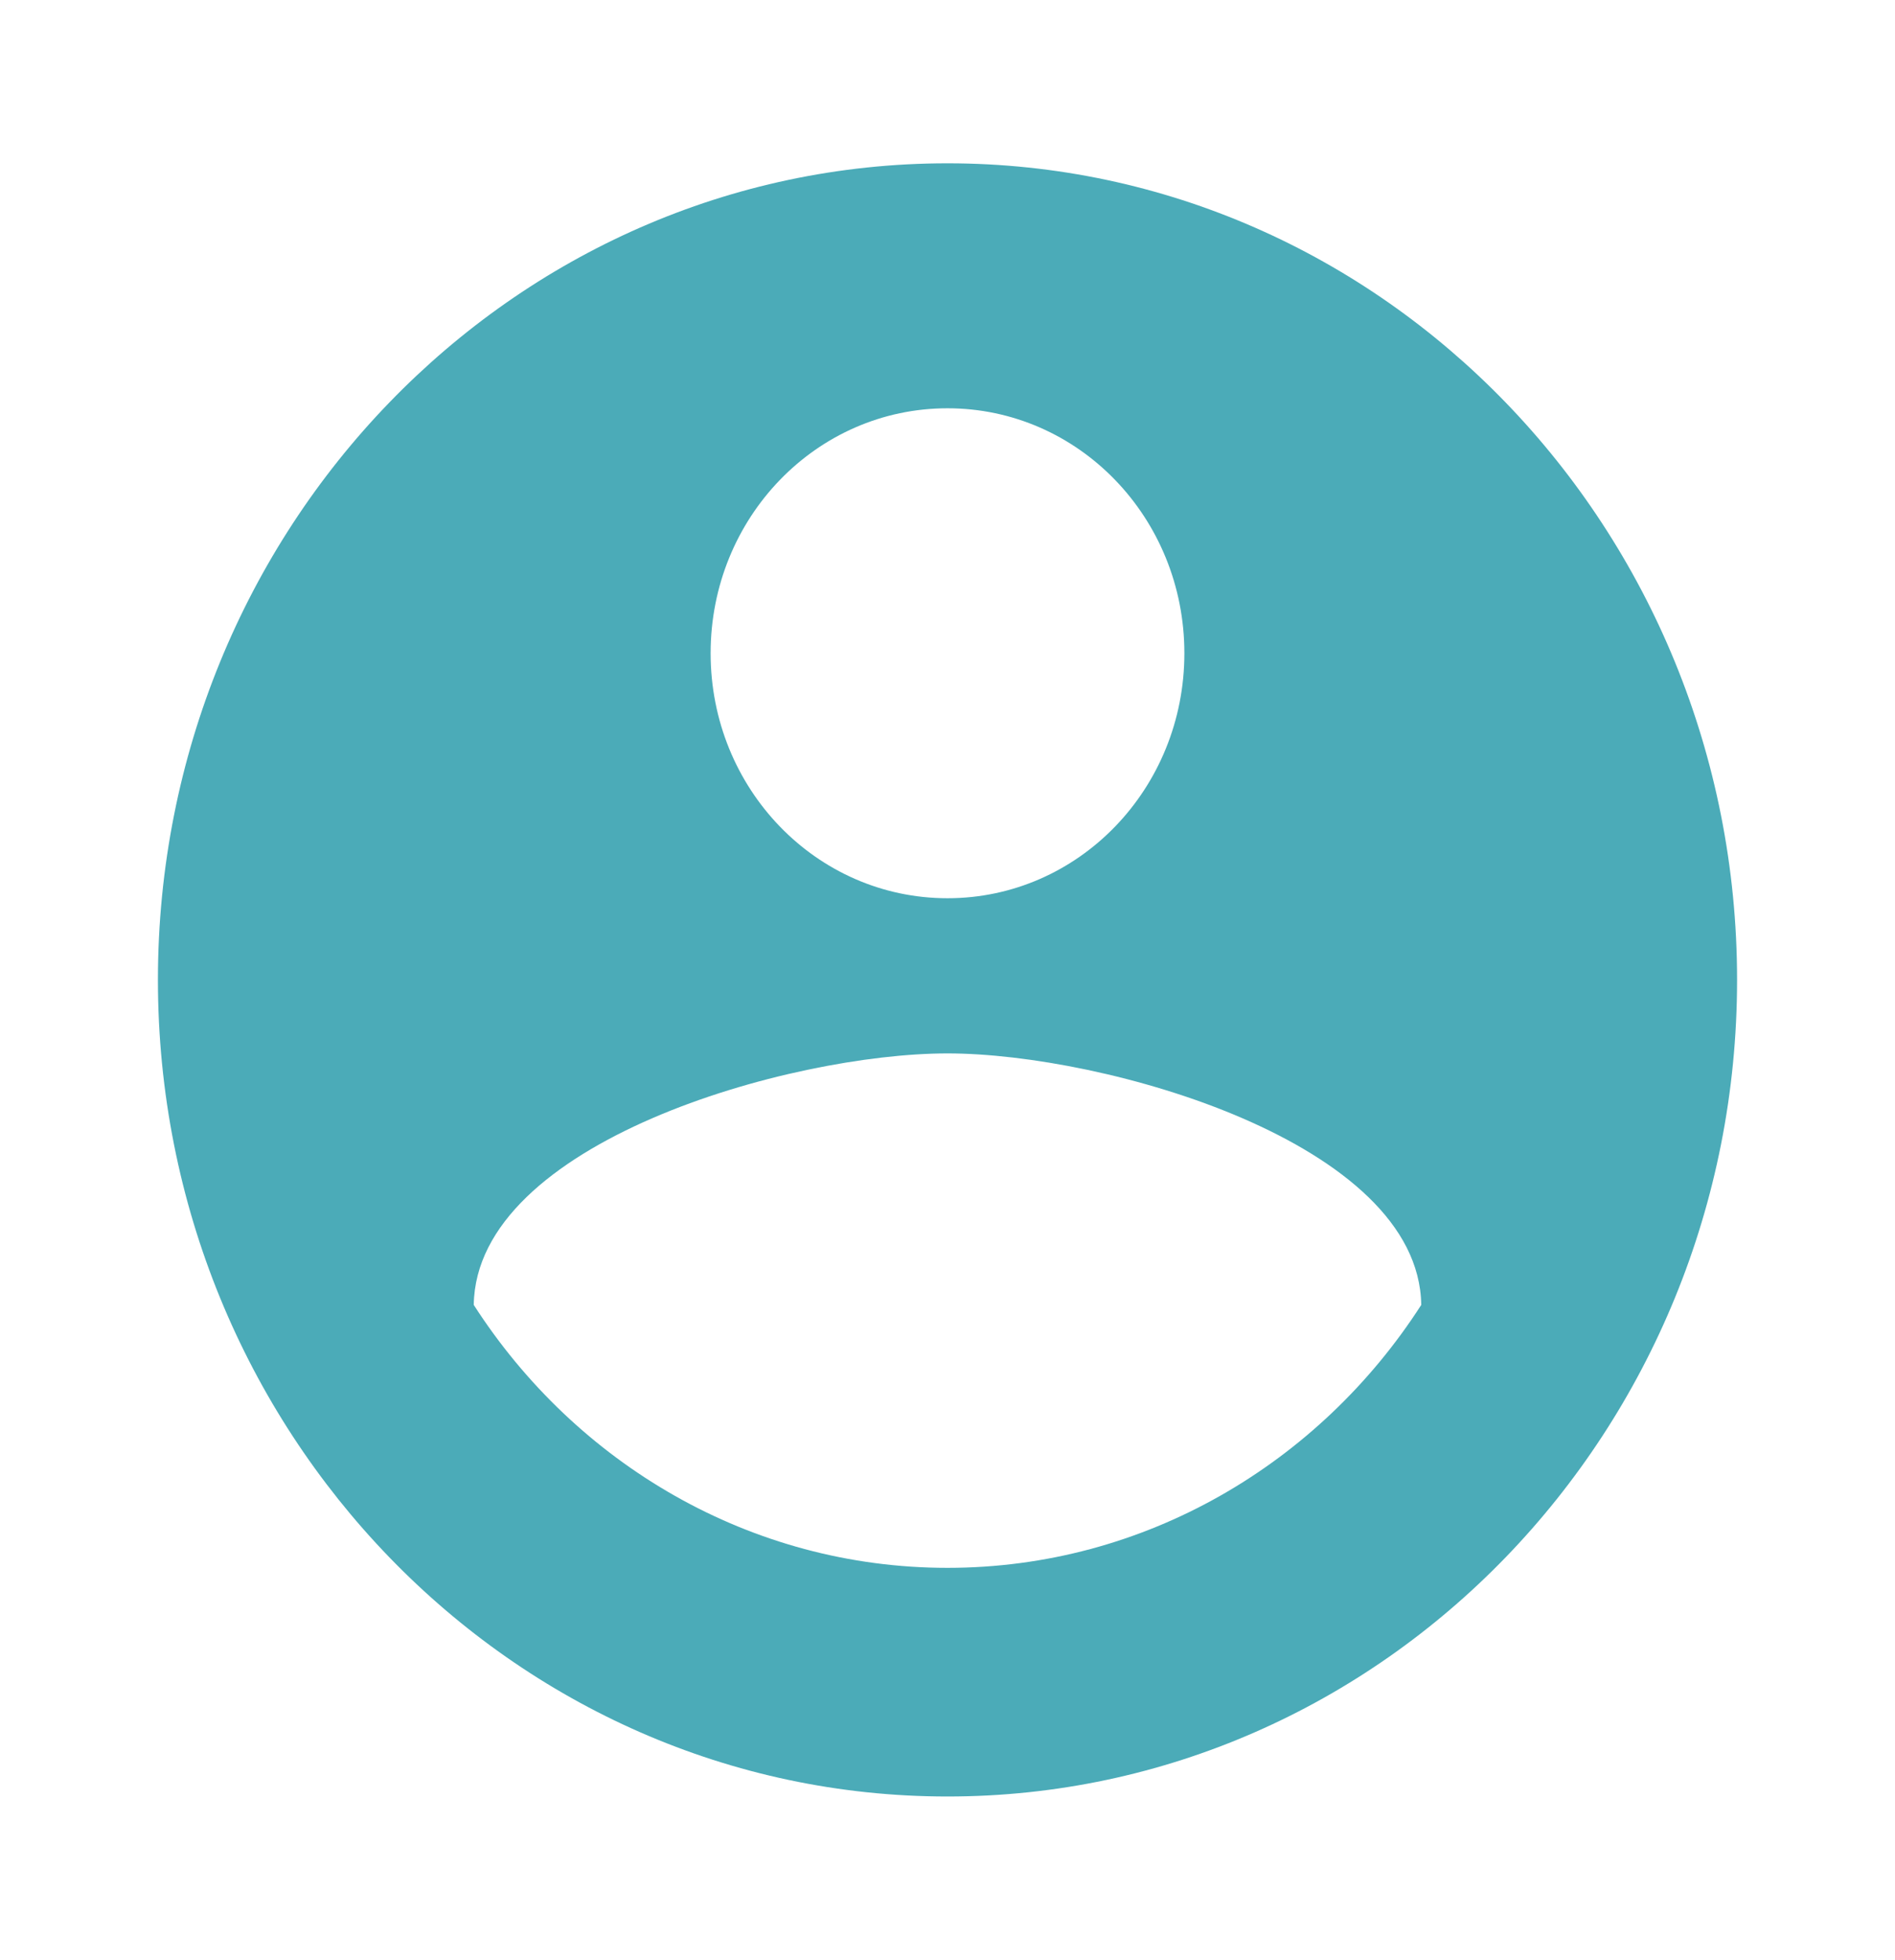 <svg width="59" height="61" viewBox="0 0 59 61" fill="none" xmlns="http://www.w3.org/2000/svg">
<path d="M29.5 5.083C15.93 5.083 4.917 16.47 4.917 30.5C4.917 44.53 15.93 55.917 29.5 55.917C43.07 55.917 54.083 44.53 54.083 30.5C54.083 16.47 43.07 5.083 29.5 5.083ZM29.5 12.708C33.581 12.708 36.875 16.114 36.875 20.333C36.875 24.552 33.581 27.958 29.5 27.958C25.419 27.958 22.125 24.552 22.125 20.333C22.125 16.114 25.419 12.708 29.5 12.708ZM29.5 48.8C23.354 48.8 17.921 45.547 14.75 40.616C14.824 35.558 24.583 32.788 29.5 32.788C34.392 32.788 44.176 35.558 44.25 40.616C41.079 45.547 35.646 48.8 29.5 48.8Z" fill="#4BABB8"/>
</svg>
